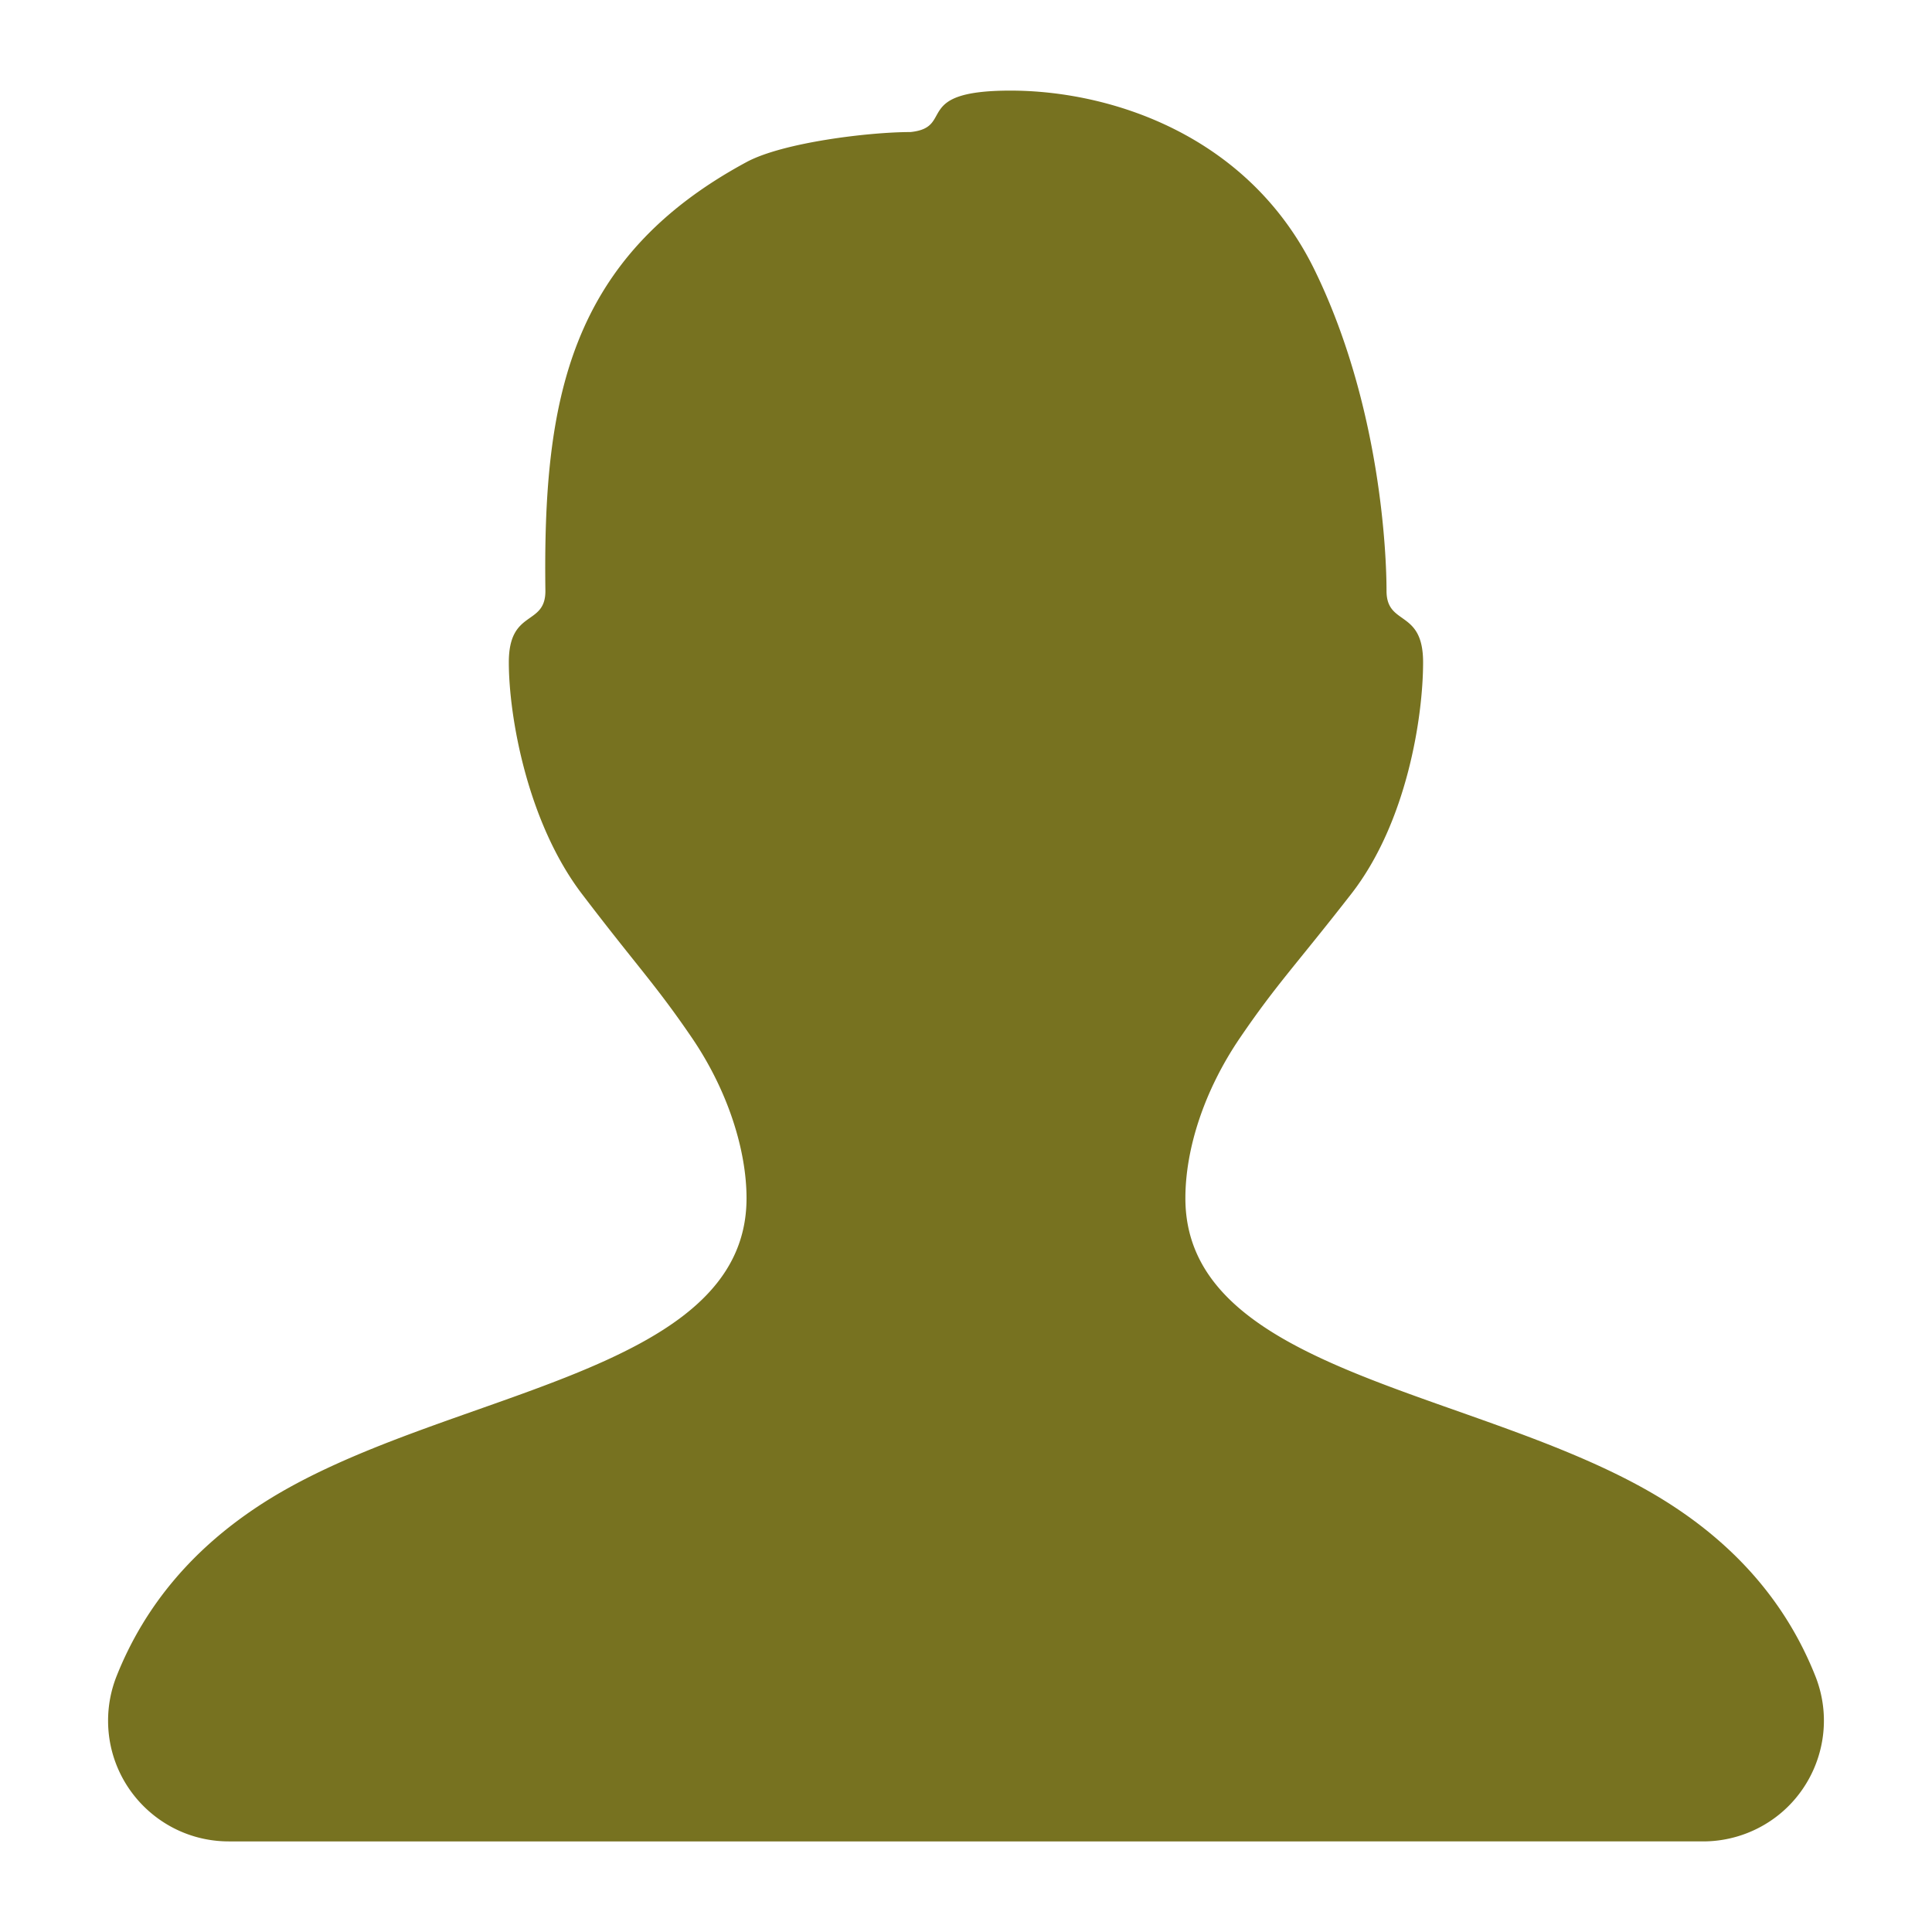 <?xml version="1.0" standalone="no"?><!DOCTYPE svg PUBLIC "-//W3C//DTD SVG 1.1//EN" "http://www.w3.org/Graphics/SVG/1.1/DTD/svg11.dtd"><svg class="icon" width="200px" height="200.00px" viewBox="0 0 1024 1024" version="1.1" xmlns="http://www.w3.org/2000/svg"><path fill="#7772202|-1,7772203|-1,7772204|-1,7772205|-1,7772206|-1,7772207|-1,7772208|-1,7772209|-1,7772210|-1,7772211|-1,7772212|-1,7772213|-1,7772214|-1,7772215|-1,7772216|-1,7772217|-1,7772218|-1,7772219|-1,7772220|-1,7772221|-1" d="M289.072 313.257c-1.351-101.019 12.282-176.46 106.608-227.359 19.307-10.417 65.041-15.911 86.878-15.911 23.924-2.448 0.238-21.964 53.016-21.964s126.177 23.253 161.26 95.226c35.083 71.974 38.053 150.966 38.053 169.904 0 18.938 19.383 9.469 19.383 37.876 0 28.407-8.361 84.613-38.101 122.793-29.74 38.18-39.432 47.648-58.816 76.055-19.383 28.407-29.075 59.379-29.075 85.221 0 94.69 162.001 101.687 255.906 161.485 37.066 23.604 63.063 54.195 77.99 91.774 13.048 32.848-3.002 70.053-35.851 83.102a63.984 63.984 0 0 1-23.625 4.521l-781.415 0.001c-35.345 0-63.998-28.653-63.998-63.998 0-8.119 1.545-16.163 4.552-23.705 14.971-37.543 40.872-68.107 77.704-91.694 93.378-59.799 256.138-66.796 256.138-161.485 0-25.217-9.692-56.814-29.075-85.221-19.383-28.407-29.075-37.876-58.149-76.055-29.075-38.18-38.767-94.386-38.767-122.793 0-28.407 19.383-18.938 19.383-37.771z" /></svg>